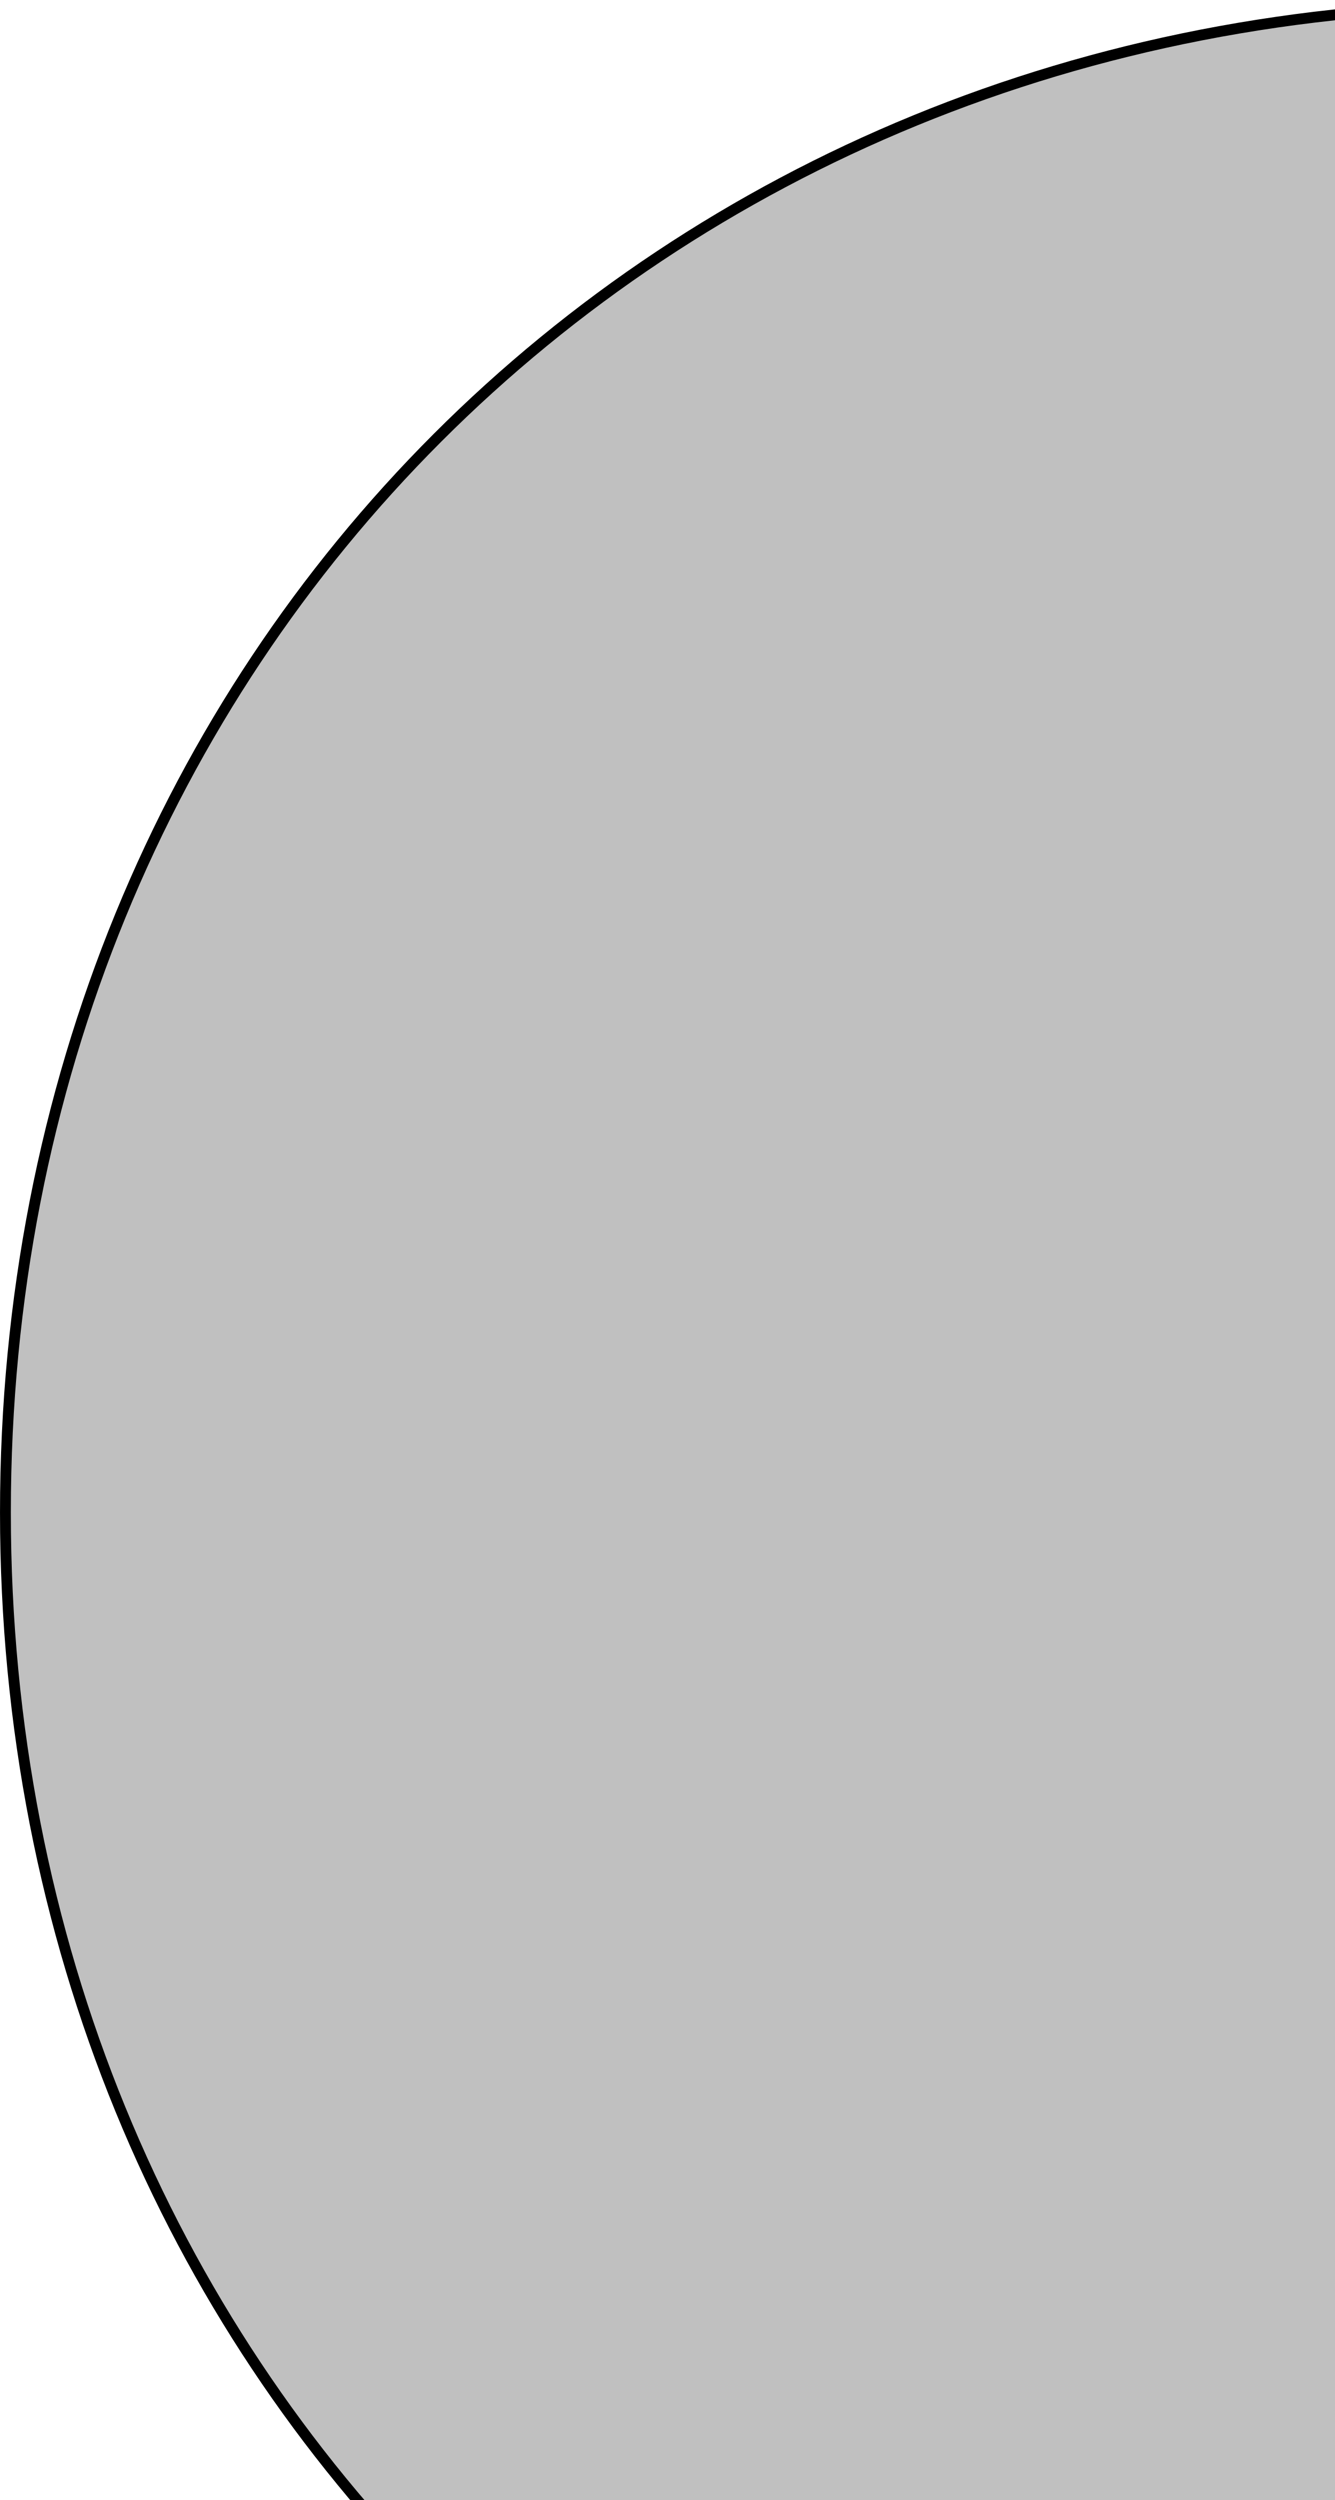 <?xml version="1.0" encoding="UTF-8" standalone="no"?>
<!-- Created with Inkscape (http://www.inkscape.org/) -->

<svg
   xmlns:dc="http://purl.org/dc/elements/1.1/"
   xmlns:cc="http://creativecommons.org/ns#"
   xmlns:rdf="http://www.w3.org/1999/02/22-rdf-syntax-ns#"
   xmlns:svg="http://www.w3.org/2000/svg"
   xmlns="http://www.w3.org/2000/svg"
   xmlns:sodipodi="http://sodipodi.sourceforge.net/DTD/sodipodi-0.dtd"
   xmlns:inkscape="http://www.inkscape.org/namespaces/inkscape"
   width="123.2"
   height="230.6"
   id="svg25199"
   version="1.1"
   inkscape:version="0.48.5 r10040"
   sodipodi:docname="MessageEndpoint.svg">
  <defs
     id="defs25201">
    <linearGradient
       id="gradient1"
       x1="11349"
       y1="4094"
       x2="11349"
       y2="4318"
       gradientUnits="userSpaceOnUse">
      <stop
         offset="0.016"
         style="stop-color:rgb(0,0,0)"
         id="stop23918" />
      <stop
         offset="0.016"
         style="stop-color:rgb(3,3,3)"
         id="stop23920" />
      <stop
         offset="0.031"
         style="stop-color:rgb(3,3,3)"
         id="stop23922" />
      <stop
         offset="0.031"
         style="stop-color:rgb(7,7,7)"
         id="stop23924" />
      <stop
         offset="0.047"
         style="stop-color:rgb(7,7,7)"
         id="stop23926" />
      <stop
         offset="0.047"
         style="stop-color:rgb(11,11,11)"
         id="stop23928" />
      <stop
         offset="0.062"
         style="stop-color:rgb(11,11,11)"
         id="stop23930" />
      <stop
         offset="0.062"
         style="stop-color:rgb(15,15,15)"
         id="stop23932" />
      <stop
         offset="0.078"
         style="stop-color:rgb(15,15,15)"
         id="stop23934" />
      <stop
         offset="0.078"
         style="stop-color:rgb(19,19,19)"
         id="stop23936" />
      <stop
         offset="0.094"
         style="stop-color:rgb(19,19,19)"
         id="stop23938" />
      <stop
         offset="0.094"
         style="stop-color:rgb(23,23,23)"
         id="stop23940" />
      <stop
         offset="0.109"
         style="stop-color:rgb(23,23,23)"
         id="stop23942" />
      <stop
         offset="0.109"
         style="stop-color:rgb(27,27,27)"
         id="stop23944" />
      <stop
         offset="0.125"
         style="stop-color:rgb(27,27,27)"
         id="stop23946" />
      <stop
         offset="0.125"
         style="stop-color:rgb(31,31,31)"
         id="stop23948" />
      <stop
         offset="0.141"
         style="stop-color:rgb(31,31,31)"
         id="stop23950" />
      <stop
         offset="0.141"
         style="stop-color:rgb(35,35,35)"
         id="stop23952" />
      <stop
         offset="0.156"
         style="stop-color:rgb(35,35,35)"
         id="stop23954" />
      <stop
         offset="0.156"
         style="stop-color:rgb(39,39,39)"
         id="stop23956" />
      <stop
         offset="0.172"
         style="stop-color:rgb(39,39,39)"
         id="stop23958" />
      <stop
         offset="0.172"
         style="stop-color:rgb(43,43,43)"
         id="stop23960" />
      <stop
         offset="0.188"
         style="stop-color:rgb(43,43,43)"
         id="stop23962" />
      <stop
         offset="0.188"
         style="stop-color:rgb(47,47,47)"
         id="stop23964" />
      <stop
         offset="0.203"
         style="stop-color:rgb(47,47,47)"
         id="stop23966" />
      <stop
         offset="0.203"
         style="stop-color:rgb(51,51,51)"
         id="stop23968" />
      <stop
         offset="0.219"
         style="stop-color:rgb(51,51,51)"
         id="stop23970" />
      <stop
         offset="0.219"
         style="stop-color:rgb(55,55,55)"
         id="stop23972" />
      <stop
         offset="0.234"
         style="stop-color:rgb(55,55,55)"
         id="stop23974" />
      <stop
         offset="0.234"
         style="stop-color:rgb(59,59,59)"
         id="stop23976" />
      <stop
         offset="0.25"
         style="stop-color:rgb(59,59,59)"
         id="stop23978" />
      <stop
         offset="0.25"
         style="stop-color:rgb(63,63,63)"
         id="stop23980" />
      <stop
         offset="0.266"
         style="stop-color:rgb(63,63,63)"
         id="stop23982" />
      <stop
         offset="0.266"
         style="stop-color:rgb(67,67,67)"
         id="stop23984" />
      <stop
         offset="0.281"
         style="stop-color:rgb(67,67,67)"
         id="stop23986" />
      <stop
         offset="0.281"
         style="stop-color:rgb(71,71,71)"
         id="stop23988" />
      <stop
         offset="0.297"
         style="stop-color:rgb(71,71,71)"
         id="stop23990" />
      <stop
         offset="0.297"
         style="stop-color:rgb(75,75,75)"
         id="stop23992" />
      <stop
         offset="0.312"
         style="stop-color:rgb(75,75,75)"
         id="stop23994" />
      <stop
         offset="0.312"
         style="stop-color:rgb(79,79,79)"
         id="stop23996" />
      <stop
         offset="0.328"
         style="stop-color:rgb(79,79,79)"
         id="stop23998" />
      <stop
         offset="0.328"
         style="stop-color:rgb(83,83,83)"
         id="stop24000" />
      <stop
         offset="0.344"
         style="stop-color:rgb(83,83,83)"
         id="stop24002" />
      <stop
         offset="0.344"
         style="stop-color:rgb(87,87,87)"
         id="stop24004" />
      <stop
         offset="0.359"
         style="stop-color:rgb(87,87,87)"
         id="stop24006" />
      <stop
         offset="0.359"
         style="stop-color:rgb(91,91,91)"
         id="stop24008" />
      <stop
         offset="0.375"
         style="stop-color:rgb(91,91,91)"
         id="stop24010" />
      <stop
         offset="0.375"
         style="stop-color:rgb(95,95,95)"
         id="stop24012" />
      <stop
         offset="0.391"
         style="stop-color:rgb(95,95,95)"
         id="stop24014" />
      <stop
         offset="0.391"
         style="stop-color:rgb(99,99,99)"
         id="stop24016" />
      <stop
         offset="0.406"
         style="stop-color:rgb(99,99,99)"
         id="stop24018" />
      <stop
         offset="0.406"
         style="stop-color:rgb(103,103,103)"
         id="stop24020" />
      <stop
         offset="0.422"
         style="stop-color:rgb(103,103,103)"
         id="stop24022" />
      <stop
         offset="0.422"
         style="stop-color:rgb(107,107,107)"
         id="stop24024" />
      <stop
         offset="0.438"
         style="stop-color:rgb(107,107,107)"
         id="stop24026" />
      <stop
         offset="0.438"
         style="stop-color:rgb(111,111,111)"
         id="stop24028" />
      <stop
         offset="0.453"
         style="stop-color:rgb(111,111,111)"
         id="stop24030" />
      <stop
         offset="0.453"
         style="stop-color:rgb(115,115,115)"
         id="stop24032" />
      <stop
         offset="0.469"
         style="stop-color:rgb(115,115,115)"
         id="stop24034" />
      <stop
         offset="0.469"
         style="stop-color:rgb(119,119,119)"
         id="stop24036" />
      <stop
         offset="0.484"
         style="stop-color:rgb(119,119,119)"
         id="stop24038" />
      <stop
         offset="0.484"
         style="stop-color:rgb(123,123,123)"
         id="stop24040" />
      <stop
         offset="0.5"
         style="stop-color:rgb(123,123,123)"
         id="stop24042" />
      <stop
         offset="0.5"
         style="stop-color:rgb(127,127,127)"
         id="stop24044" />
      <stop
         offset="0.516"
         style="stop-color:rgb(127,127,127)"
         id="stop24046" />
      <stop
         offset="0.516"
         style="stop-color:rgb(131,131,131)"
         id="stop24048" />
      <stop
         offset="0.531"
         style="stop-color:rgb(131,131,131)"
         id="stop24050" />
      <stop
         offset="0.531"
         style="stop-color:rgb(135,135,135)"
         id="stop24052" />
      <stop
         offset="0.547"
         style="stop-color:rgb(135,135,135)"
         id="stop24054" />
      <stop
         offset="0.547"
         style="stop-color:rgb(139,139,139)"
         id="stop24056" />
      <stop
         offset="0.562"
         style="stop-color:rgb(139,139,139)"
         id="stop24058" />
      <stop
         offset="0.562"
         style="stop-color:rgb(143,143,143)"
         id="stop24060" />
      <stop
         offset="0.578"
         style="stop-color:rgb(143,143,143)"
         id="stop24062" />
      <stop
         offset="0.578"
         style="stop-color:rgb(147,147,147)"
         id="stop24064" />
      <stop
         offset="0.594"
         style="stop-color:rgb(147,147,147)"
         id="stop24066" />
      <stop
         offset="0.594"
         style="stop-color:rgb(151,151,151)"
         id="stop24068" />
      <stop
         offset="0.609"
         style="stop-color:rgb(151,151,151)"
         id="stop24070" />
      <stop
         offset="0.609"
         style="stop-color:rgb(155,155,155)"
         id="stop24072" />
      <stop
         offset="0.625"
         style="stop-color:rgb(155,155,155)"
         id="stop24074" />
      <stop
         offset="0.625"
         style="stop-color:rgb(159,159,159)"
         id="stop24076" />
      <stop
         offset="0.641"
         style="stop-color:rgb(159,159,159)"
         id="stop24078" />
      <stop
         offset="0.641"
         style="stop-color:rgb(163,163,163)"
         id="stop24080" />
      <stop
         offset="0.656"
         style="stop-color:rgb(163,163,163)"
         id="stop24082" />
      <stop
         offset="0.656"
         style="stop-color:rgb(167,167,167)"
         id="stop24084" />
      <stop
         offset="0.672"
         style="stop-color:rgb(167,167,167)"
         id="stop24086" />
      <stop
         offset="0.672"
         style="stop-color:rgb(171,171,171)"
         id="stop24088" />
      <stop
         offset="0.688"
         style="stop-color:rgb(171,171,171)"
         id="stop24090" />
      <stop
         offset="0.688"
         style="stop-color:rgb(175,175,175)"
         id="stop24092" />
      <stop
         offset="0.703"
         style="stop-color:rgb(175,175,175)"
         id="stop24094" />
      <stop
         offset="0.703"
         style="stop-color:rgb(179,179,179)"
         id="stop24096" />
      <stop
         offset="0.719"
         style="stop-color:rgb(179,179,179)"
         id="stop24098" />
      <stop
         offset="0.719"
         style="stop-color:rgb(183,183,183)"
         id="stop24100" />
      <stop
         offset="0.734"
         style="stop-color:rgb(183,183,183)"
         id="stop24102" />
      <stop
         offset="0.734"
         style="stop-color:rgb(187,187,187)"
         id="stop24104" />
      <stop
         offset="0.75"
         style="stop-color:rgb(187,187,187)"
         id="stop24106" />
      <stop
         offset="0.75"
         style="stop-color:rgb(191,191,191)"
         id="stop24108" />
      <stop
         offset="0.766"
         style="stop-color:rgb(191,191,191)"
         id="stop24110" />
      <stop
         offset="0.766"
         style="stop-color:rgb(195,195,195)"
         id="stop24112" />
      <stop
         offset="0.781"
         style="stop-color:rgb(195,195,195)"
         id="stop24114" />
      <stop
         offset="0.781"
         style="stop-color:rgb(199,199,199)"
         id="stop24116" />
      <stop
         offset="0.797"
         style="stop-color:rgb(199,199,199)"
         id="stop24118" />
      <stop
         offset="0.797"
         style="stop-color:rgb(203,203,203)"
         id="stop24120" />
      <stop
         offset="0.812"
         style="stop-color:rgb(203,203,203)"
         id="stop24122" />
      <stop
         offset="0.812"
         style="stop-color:rgb(207,207,207)"
         id="stop24124" />
      <stop
         offset="0.828"
         style="stop-color:rgb(207,207,207)"
         id="stop24126" />
      <stop
         offset="0.828"
         style="stop-color:rgb(211,211,211)"
         id="stop24128" />
      <stop
         offset="0.844"
         style="stop-color:rgb(211,211,211)"
         id="stop24130" />
      <stop
         offset="0.844"
         style="stop-color:rgb(215,215,215)"
         id="stop24132" />
      <stop
         offset="0.859"
         style="stop-color:rgb(215,215,215)"
         id="stop24134" />
      <stop
         offset="0.859"
         style="stop-color:rgb(219,219,219)"
         id="stop24136" />
      <stop
         offset="0.875"
         style="stop-color:rgb(219,219,219)"
         id="stop24138" />
      <stop
         offset="0.875"
         style="stop-color:rgb(223,223,223)"
         id="stop24140" />
      <stop
         offset="0.891"
         style="stop-color:rgb(223,223,223)"
         id="stop24142" />
      <stop
         offset="0.891"
         style="stop-color:rgb(227,227,227)"
         id="stop24144" />
      <stop
         offset="0.906"
         style="stop-color:rgb(227,227,227)"
         id="stop24146" />
      <stop
         offset="0.906"
         style="stop-color:rgb(231,231,231)"
         id="stop24148" />
      <stop
         offset="0.922"
         style="stop-color:rgb(231,231,231)"
         id="stop24150" />
      <stop
         offset="0.922"
         style="stop-color:rgb(235,235,235)"
         id="stop24152" />
      <stop
         offset="0.938"
         style="stop-color:rgb(235,235,235)"
         id="stop24154" />
      <stop
         offset="0.938"
         style="stop-color:rgb(239,239,239)"
         id="stop24156" />
      <stop
         offset="0.953"
         style="stop-color:rgb(239,239,239)"
         id="stop24158" />
      <stop
         offset="0.953"
         style="stop-color:rgb(243,243,243)"
         id="stop24160" />
      <stop
         offset="0.969"
         style="stop-color:rgb(243,243,243)"
         id="stop24162" />
      <stop
         offset="0.969"
         style="stop-color:rgb(247,247,247)"
         id="stop24164" />
      <stop
         offset="0.984"
         style="stop-color:rgb(247,247,247)"
         id="stop24166" />
      <stop
         offset="0.984"
         style="stop-color:rgb(251,251,251)"
         id="stop24168" />
      <stop
         offset="1"
         style="stop-color:rgb(251,251,251)"
         id="stop24170" />
      <stop
         offset="1"
         style="stop-color:rgb(255,255,255)"
         id="stop24172" />
    </linearGradient>
    <linearGradient
       id="gradient2"
       x1="11491"
       y1="4094"
       x2="11491"
       y2="4318"
       gradientUnits="userSpaceOnUse">
      <stop
         offset="0.016"
         style="stop-color:rgb(0,0,0)"
         id="stop24187" />
      <stop
         offset="0.016"
         style="stop-color:rgb(3,3,3)"
         id="stop24189" />
      <stop
         offset="0.031"
         style="stop-color:rgb(3,3,3)"
         id="stop24191" />
      <stop
         offset="0.031"
         style="stop-color:rgb(7,7,7)"
         id="stop24193" />
      <stop
         offset="0.047"
         style="stop-color:rgb(7,7,7)"
         id="stop24195" />
      <stop
         offset="0.047"
         style="stop-color:rgb(11,11,11)"
         id="stop24197" />
      <stop
         offset="0.062"
         style="stop-color:rgb(11,11,11)"
         id="stop24199" />
      <stop
         offset="0.062"
         style="stop-color:rgb(15,15,15)"
         id="stop24201" />
      <stop
         offset="0.078"
         style="stop-color:rgb(15,15,15)"
         id="stop24203" />
      <stop
         offset="0.078"
         style="stop-color:rgb(19,19,19)"
         id="stop24205" />
      <stop
         offset="0.094"
         style="stop-color:rgb(19,19,19)"
         id="stop24207" />
      <stop
         offset="0.094"
         style="stop-color:rgb(23,23,23)"
         id="stop24209" />
      <stop
         offset="0.109"
         style="stop-color:rgb(23,23,23)"
         id="stop24211" />
      <stop
         offset="0.109"
         style="stop-color:rgb(27,27,27)"
         id="stop24213" />
      <stop
         offset="0.125"
         style="stop-color:rgb(27,27,27)"
         id="stop24215" />
      <stop
         offset="0.125"
         style="stop-color:rgb(31,31,31)"
         id="stop24217" />
      <stop
         offset="0.141"
         style="stop-color:rgb(31,31,31)"
         id="stop24219" />
      <stop
         offset="0.141"
         style="stop-color:rgb(35,35,35)"
         id="stop24221" />
      <stop
         offset="0.156"
         style="stop-color:rgb(35,35,35)"
         id="stop24223" />
      <stop
         offset="0.156"
         style="stop-color:rgb(39,39,39)"
         id="stop24225" />
      <stop
         offset="0.172"
         style="stop-color:rgb(39,39,39)"
         id="stop24227" />
      <stop
         offset="0.172"
         style="stop-color:rgb(43,43,43)"
         id="stop24229" />
      <stop
         offset="0.188"
         style="stop-color:rgb(43,43,43)"
         id="stop24231" />
      <stop
         offset="0.188"
         style="stop-color:rgb(47,47,47)"
         id="stop24233" />
      <stop
         offset="0.203"
         style="stop-color:rgb(47,47,47)"
         id="stop24235" />
      <stop
         offset="0.203"
         style="stop-color:rgb(51,51,51)"
         id="stop24237" />
      <stop
         offset="0.219"
         style="stop-color:rgb(51,51,51)"
         id="stop24239" />
      <stop
         offset="0.219"
         style="stop-color:rgb(55,55,55)"
         id="stop24241" />
      <stop
         offset="0.234"
         style="stop-color:rgb(55,55,55)"
         id="stop24243" />
      <stop
         offset="0.234"
         style="stop-color:rgb(59,59,59)"
         id="stop24245" />
      <stop
         offset="0.25"
         style="stop-color:rgb(59,59,59)"
         id="stop24247" />
      <stop
         offset="0.25"
         style="stop-color:rgb(63,63,63)"
         id="stop24249" />
      <stop
         offset="0.266"
         style="stop-color:rgb(63,63,63)"
         id="stop24251" />
      <stop
         offset="0.266"
         style="stop-color:rgb(67,67,67)"
         id="stop24253" />
      <stop
         offset="0.281"
         style="stop-color:rgb(67,67,67)"
         id="stop24255" />
      <stop
         offset="0.281"
         style="stop-color:rgb(71,71,71)"
         id="stop24257" />
      <stop
         offset="0.297"
         style="stop-color:rgb(71,71,71)"
         id="stop24259" />
      <stop
         offset="0.297"
         style="stop-color:rgb(75,75,75)"
         id="stop24261" />
      <stop
         offset="0.312"
         style="stop-color:rgb(75,75,75)"
         id="stop24263" />
      <stop
         offset="0.312"
         style="stop-color:rgb(79,79,79)"
         id="stop24265" />
      <stop
         offset="0.328"
         style="stop-color:rgb(79,79,79)"
         id="stop24267" />
      <stop
         offset="0.328"
         style="stop-color:rgb(83,83,83)"
         id="stop24269" />
      <stop
         offset="0.344"
         style="stop-color:rgb(83,83,83)"
         id="stop24271" />
      <stop
         offset="0.344"
         style="stop-color:rgb(87,87,87)"
         id="stop24273" />
      <stop
         offset="0.359"
         style="stop-color:rgb(87,87,87)"
         id="stop24275" />
      <stop
         offset="0.359"
         style="stop-color:rgb(91,91,91)"
         id="stop24277" />
      <stop
         offset="0.375"
         style="stop-color:rgb(91,91,91)"
         id="stop24279" />
      <stop
         offset="0.375"
         style="stop-color:rgb(95,95,95)"
         id="stop24281" />
      <stop
         offset="0.391"
         style="stop-color:rgb(95,95,95)"
         id="stop24283" />
      <stop
         offset="0.391"
         style="stop-color:rgb(99,99,99)"
         id="stop24285" />
      <stop
         offset="0.406"
         style="stop-color:rgb(99,99,99)"
         id="stop24287" />
      <stop
         offset="0.406"
         style="stop-color:rgb(103,103,103)"
         id="stop24289" />
      <stop
         offset="0.422"
         style="stop-color:rgb(103,103,103)"
         id="stop24291" />
      <stop
         offset="0.422"
         style="stop-color:rgb(107,107,107)"
         id="stop24293" />
      <stop
         offset="0.438"
         style="stop-color:rgb(107,107,107)"
         id="stop24295" />
      <stop
         offset="0.438"
         style="stop-color:rgb(111,111,111)"
         id="stop24297" />
      <stop
         offset="0.453"
         style="stop-color:rgb(111,111,111)"
         id="stop24299" />
      <stop
         offset="0.453"
         style="stop-color:rgb(115,115,115)"
         id="stop24301" />
      <stop
         offset="0.469"
         style="stop-color:rgb(115,115,115)"
         id="stop24303" />
      <stop
         offset="0.469"
         style="stop-color:rgb(119,119,119)"
         id="stop24305" />
      <stop
         offset="0.484"
         style="stop-color:rgb(119,119,119)"
         id="stop24307" />
      <stop
         offset="0.484"
         style="stop-color:rgb(123,123,123)"
         id="stop24309" />
      <stop
         offset="0.5"
         style="stop-color:rgb(123,123,123)"
         id="stop24311" />
      <stop
         offset="0.5"
         style="stop-color:rgb(127,127,127)"
         id="stop24313" />
      <stop
         offset="0.516"
         style="stop-color:rgb(127,127,127)"
         id="stop24315" />
      <stop
         offset="0.516"
         style="stop-color:rgb(131,131,131)"
         id="stop24317" />
      <stop
         offset="0.531"
         style="stop-color:rgb(131,131,131)"
         id="stop24319" />
      <stop
         offset="0.531"
         style="stop-color:rgb(135,135,135)"
         id="stop24321" />
      <stop
         offset="0.547"
         style="stop-color:rgb(135,135,135)"
         id="stop24323" />
      <stop
         offset="0.547"
         style="stop-color:rgb(139,139,139)"
         id="stop24325" />
      <stop
         offset="0.562"
         style="stop-color:rgb(139,139,139)"
         id="stop24327" />
      <stop
         offset="0.562"
         style="stop-color:rgb(143,143,143)"
         id="stop24329" />
      <stop
         offset="0.578"
         style="stop-color:rgb(143,143,143)"
         id="stop24331" />
      <stop
         offset="0.578"
         style="stop-color:rgb(147,147,147)"
         id="stop24333" />
      <stop
         offset="0.594"
         style="stop-color:rgb(147,147,147)"
         id="stop24335" />
      <stop
         offset="0.594"
         style="stop-color:rgb(151,151,151)"
         id="stop24337" />
      <stop
         offset="0.609"
         style="stop-color:rgb(151,151,151)"
         id="stop24339" />
      <stop
         offset="0.609"
         style="stop-color:rgb(155,155,155)"
         id="stop24341" />
      <stop
         offset="0.625"
         style="stop-color:rgb(155,155,155)"
         id="stop24343" />
      <stop
         offset="0.625"
         style="stop-color:rgb(159,159,159)"
         id="stop24345" />
      <stop
         offset="0.641"
         style="stop-color:rgb(159,159,159)"
         id="stop24347" />
      <stop
         offset="0.641"
         style="stop-color:rgb(163,163,163)"
         id="stop24349" />
      <stop
         offset="0.656"
         style="stop-color:rgb(163,163,163)"
         id="stop24351" />
      <stop
         offset="0.656"
         style="stop-color:rgb(167,167,167)"
         id="stop24353" />
      <stop
         offset="0.672"
         style="stop-color:rgb(167,167,167)"
         id="stop24355" />
      <stop
         offset="0.672"
         style="stop-color:rgb(171,171,171)"
         id="stop24357" />
      <stop
         offset="0.688"
         style="stop-color:rgb(171,171,171)"
         id="stop24359" />
      <stop
         offset="0.688"
         style="stop-color:rgb(175,175,175)"
         id="stop24361" />
      <stop
         offset="0.703"
         style="stop-color:rgb(175,175,175)"
         id="stop24363" />
      <stop
         offset="0.703"
         style="stop-color:rgb(179,179,179)"
         id="stop24365" />
      <stop
         offset="0.719"
         style="stop-color:rgb(179,179,179)"
         id="stop24367" />
      <stop
         offset="0.719"
         style="stop-color:rgb(183,183,183)"
         id="stop24369" />
      <stop
         offset="0.734"
         style="stop-color:rgb(183,183,183)"
         id="stop24371" />
      <stop
         offset="0.734"
         style="stop-color:rgb(187,187,187)"
         id="stop24373" />
      <stop
         offset="0.75"
         style="stop-color:rgb(187,187,187)"
         id="stop24375" />
      <stop
         offset="0.75"
         style="stop-color:rgb(191,191,191)"
         id="stop24377" />
      <stop
         offset="0.766"
         style="stop-color:rgb(191,191,191)"
         id="stop24379" />
      <stop
         offset="0.766"
         style="stop-color:rgb(195,195,195)"
         id="stop24381" />
      <stop
         offset="0.781"
         style="stop-color:rgb(195,195,195)"
         id="stop24383" />
      <stop
         offset="0.781"
         style="stop-color:rgb(199,199,199)"
         id="stop24385" />
      <stop
         offset="0.797"
         style="stop-color:rgb(199,199,199)"
         id="stop24387" />
      <stop
         offset="0.797"
         style="stop-color:rgb(203,203,203)"
         id="stop24389" />
      <stop
         offset="0.812"
         style="stop-color:rgb(203,203,203)"
         id="stop24391" />
      <stop
         offset="0.812"
         style="stop-color:rgb(207,207,207)"
         id="stop24393" />
      <stop
         offset="0.828"
         style="stop-color:rgb(207,207,207)"
         id="stop24395" />
      <stop
         offset="0.828"
         style="stop-color:rgb(211,211,211)"
         id="stop24397" />
      <stop
         offset="0.844"
         style="stop-color:rgb(211,211,211)"
         id="stop24399" />
      <stop
         offset="0.844"
         style="stop-color:rgb(215,215,215)"
         id="stop24401" />
      <stop
         offset="0.859"
         style="stop-color:rgb(215,215,215)"
         id="stop24403" />
      <stop
         offset="0.859"
         style="stop-color:rgb(219,219,219)"
         id="stop24405" />
      <stop
         offset="0.875"
         style="stop-color:rgb(219,219,219)"
         id="stop24407" />
      <stop
         offset="0.875"
         style="stop-color:rgb(223,223,223)"
         id="stop24409" />
      <stop
         offset="0.891"
         style="stop-color:rgb(223,223,223)"
         id="stop24411" />
      <stop
         offset="0.891"
         style="stop-color:rgb(227,227,227)"
         id="stop24413" />
      <stop
         offset="0.906"
         style="stop-color:rgb(227,227,227)"
         id="stop24415" />
      <stop
         offset="0.906"
         style="stop-color:rgb(231,231,231)"
         id="stop24417" />
      <stop
         offset="0.922"
         style="stop-color:rgb(231,231,231)"
         id="stop24419" />
      <stop
         offset="0.922"
         style="stop-color:rgb(235,235,235)"
         id="stop24421" />
      <stop
         offset="0.938"
         style="stop-color:rgb(235,235,235)"
         id="stop24423" />
      <stop
         offset="0.938"
         style="stop-color:rgb(239,239,239)"
         id="stop24425" />
      <stop
         offset="0.953"
         style="stop-color:rgb(239,239,239)"
         id="stop24427" />
      <stop
         offset="0.953"
         style="stop-color:rgb(243,243,243)"
         id="stop24429" />
      <stop
         offset="0.969"
         style="stop-color:rgb(243,243,243)"
         id="stop24431" />
      <stop
         offset="0.969"
         style="stop-color:rgb(247,247,247)"
         id="stop24433" />
      <stop
         offset="0.984"
         style="stop-color:rgb(247,247,247)"
         id="stop24435" />
      <stop
         offset="0.984"
         style="stop-color:rgb(251,251,251)"
         id="stop24437" />
      <stop
         offset="1"
         style="stop-color:rgb(251,251,251)"
         id="stop24439" />
      <stop
         offset="1"
         style="stop-color:rgb(255,255,255)"
         id="stop24441" />
    </linearGradient>
    <pattern
       id="pattern1"
       x="16555"
       y="10256"
       width="60"
       height="60"
       patternUnits="userSpaceOnUse">
      <g
         transform="translate(-16555,-10256)"
         id="g24972">
        <line
           fill="rgb(0,0,0)"
           stroke="rgb(0,0,0)"
           x1="16555"
           y1="10354"
           x2="16653"
           y2="10256"
           id="line24974" />
        <line
           fill="rgb(0,0,0)"
           stroke="rgb(0,0,0)"
           x1="16555"
           y1="10504"
           x2="16803"
           y2="10256"
           id="line24976" />
        <line
           fill="rgb(0,0,0)"
           stroke="rgb(0,0,0)"
           x1="16654"
           y1="10555"
           x2="16854"
           y2="10355"
           id="line24978" />
        <line
           fill="rgb(0,0,0)"
           stroke="rgb(0,0,0)"
           x1="16804"
           y1="10555"
           x2="16854"
           y2="10505"
           id="line24980" />
      </g>
    </pattern>
    <pattern
       id="pattern2"
       x="16550"
       y="10742"
       width="60"
       height="60"
       patternUnits="userSpaceOnUse">
      <g
         transform="translate(-16550,-10742)"
         id="g25015">
        <line
           fill="rgb(0,0,0)"
           stroke="rgb(0,0,0)"
           x1="16700"
           y1="10742"
           x2="16849"
           y2="10891"
           id="line25017" />
        <line
           fill="rgb(0,0,0)"
           stroke="rgb(0,0,0)"
           x1="16550"
           y1="10742"
           x2="16849"
           y2="11041"
           id="line25019" />
        <line
           fill="rgb(0,0,0)"
           stroke="rgb(0,0,0)"
           x1="16550"
           y1="10892"
           x2="16699"
           y2="11041"
           id="line25021" />
      </g>
    </pattern>
  </defs>
  <sodipodi:namedview
     id="base"
     pagecolor="#ffffff"
     bordercolor="#666666"
     borderopacity="1.0"
     inkscape:pageopacity="0.0"
     inkscape:pageshadow="2"
     inkscape:zoom="0.24748737"
     inkscape:cx="378.45721"
     inkscape:cy="371.9748"
     inkscape:document-units="px"
     inkscape:current-layer="g23911"
     showgrid="false"
     inkscape:window-width="272"
     inkscape:window-height="149.2"
     inkscape:window-x="-8"
     inkscape:window-y="-8"
     inkscape:window-maximized="1"
     borderlayer="true"
     showborder="true"
     inkscape:showpageshadow="true"
     fit-margin-top="0"
     fit-margin-left="0"
     fit-margin-right="0"
     fit-margin-bottom="0"
     inkscape:snap-object-midpoints="true" />
  <g
     inkscape:label="Layer 1"
     inkscape:groupmode="layer"
     id="layer1"
     transform="translate(-2692.822,-223.779)">
    <g
       transform="translate(-4829.321,-1629.174)"
       class="Group"
       id="g23851">
      <g
         class="com.sun.star.drawing.CustomShape"
         id="g23909">
        <g
           id="g23911">
          <g
             transform="translate(-8716.356,-8035.548)"
             class="Group"
             id="g24955">
            <g
               class="com.sun.star.drawing.PolyLineShape"
               id="g24957">
              <g
                 id="g24959">
                <path
                   style="fill:none;stroke:#0f0f0f"
                   inkscape:connector-curvature="0"
                   d="m 16385,10073 0,343 170,0"
                   id="path24961" />
              </g>
            </g>
            <g
               class="com.sun.star.drawing.PolyPolygonShape"
               id="g24963">
              <g
                 id="g24965">
                <g
                   id="g24967">
                  <defs
                     id="defs24969">
                    <pattern
                       id="pattern34048"
                       x="16555"
                       y="10256"
                       width="60"
                       height="60"
                       patternUnits="userSpaceOnUse">
                      <g
                         transform="translate(-16555,-10256)"
                         id="g34050">
                        <line
                           fill="rgb(0,0,0)"
                           stroke="rgb(0,0,0)"
                           x1="16555"
                           y1="10354"
                           x2="16653"
                           y2="10256"
                           id="line34052" />
                        <line
                           fill="rgb(0,0,0)"
                           stroke="rgb(0,0,0)"
                           x1="16555"
                           y1="10504"
                           x2="16803"
                           y2="10256"
                           id="line34054" />
                        <line
                           fill="rgb(0,0,0)"
                           stroke="rgb(0,0,0)"
                           x1="16654"
                           y1="10555"
                           x2="16854"
                           y2="10355"
                           id="line34056" />
                        <line
                           fill="rgb(0,0,0)"
                           stroke="rgb(0,0,0)"
                           x1="16804"
                           y1="10555"
                           x2="16854"
                           y2="10505"
                           id="line34058" />
                      </g>
                    </pattern>
                  </defs>
                  <path
                     inkscape:connector-curvature="0"
                     style="fill:url(#pattern1)"
                     d="m 16555,10555 299,0 0,-299 -299,0 0,299 z"
                     id="path24982" />
                </g>
                <path
                   style="fill:none;stroke:#0f0f0f"
                   inkscape:connector-curvature="0"
                   d="m 16555,10555 299,0 0,-299 -299,0 0,299"
                   id="path24984" />
              </g>
            </g>
            <g
               class="com.sun.star.drawing.CustomShape"
               id="g24986">
              <g
                 id="g24988">
                <path
                   style="fill:#c0c0c0;stroke:none"
                   inkscape:connector-curvature="0"
                   d="m 16378,9889 c 79,0 139,60 139,139 0,79 -60,139 -139,139 -79,0 -139,-60 -139,-139 0,-79 60,-139 139,-139 z m -139,0 0,0 z m 280,280 0,0 z"
                   id="path24990" />
                <path
                   style="fill:none;stroke:#000000"
                   inkscape:connector-curvature="0"
                   d="m 16378,9889 c 79,0 139,60 139,139 0,79 -60,139 -139,139 -79,0 -139,-60 -139,-139 0,-79 60,-139 139,-139"
                   id="path24992" />
                <path
                   style="fill:none;stroke:#000000"
                   inkscape:connector-curvature="0"
                   d="m 16239,9889 0,0"
                   id="path24994" />
                <path
                   style="fill:none;stroke:#000000"
                   inkscape:connector-curvature="0"
                   d="m 16519,10169 0,0"
                   id="path24996" />
                <rect
                   style="fill:none;stroke:none"
                   x="16240"
                   y="9890"
                   width="56"
                   height="56"
                   id="rect24998" />
              </g>
            </g>
            <g
               class="com.sun.star.drawing.PolyLineShape"
               id="g25000">
              <g
                 id="g25002">
                <path
                   style="fill:none;stroke:#0f0f0f"
                   inkscape:connector-curvature="0"
                   d="m 16385,10416 0,468 165,0"
                   id="path25004" />
              </g>
            </g>
            <g
               class="com.sun.star.drawing.PolyPolygonShape"
               id="g25006">
              <g
                 id="g25008">
                <g
                   id="g25010">
                  <defs
                     id="defs25012">
                    <pattern
                       id="pattern34076"
                       x="16550"
                       y="10742"
                       width="60"
                       height="60"
                       patternUnits="userSpaceOnUse">
                      <g
                         transform="translate(-16550,-10742)"
                         id="g34078">
                        <line
                           fill="rgb(0,0,0)"
                           stroke="rgb(0,0,0)"
                           x1="16700"
                           y1="10742"
                           x2="16849"
                           y2="10891"
                           id="line34080" />
                        <line
                           fill="rgb(0,0,0)"
                           stroke="rgb(0,0,0)"
                           x1="16550"
                           y1="10742"
                           x2="16849"
                           y2="11041"
                           id="line34082" />
                        <line
                           fill="rgb(0,0,0)"
                           stroke="rgb(0,0,0)"
                           x1="16550"
                           y1="10892"
                           x2="16699"
                           y2="11041"
                           id="line34084" />
                      </g>
                    </pattern>
                  </defs>
                  <path
                     inkscape:connector-curvature="0"
                     style="fill:url(#pattern2)"
                     d="m 16550,11041 299,0 0,-299 -299,0 0,299 z"
                     id="path25023" />
                </g>
                <path
                   style="fill:none;stroke:#0f0f0f"
                   inkscape:connector-curvature="0"
                   d="m 16550,11041 299,0 0,-299 -299,0 0,299"
                   id="path25025" />
              </g>
            </g>
          </g>
        </g>
      </g>
    </g>
  </g>
</svg>
